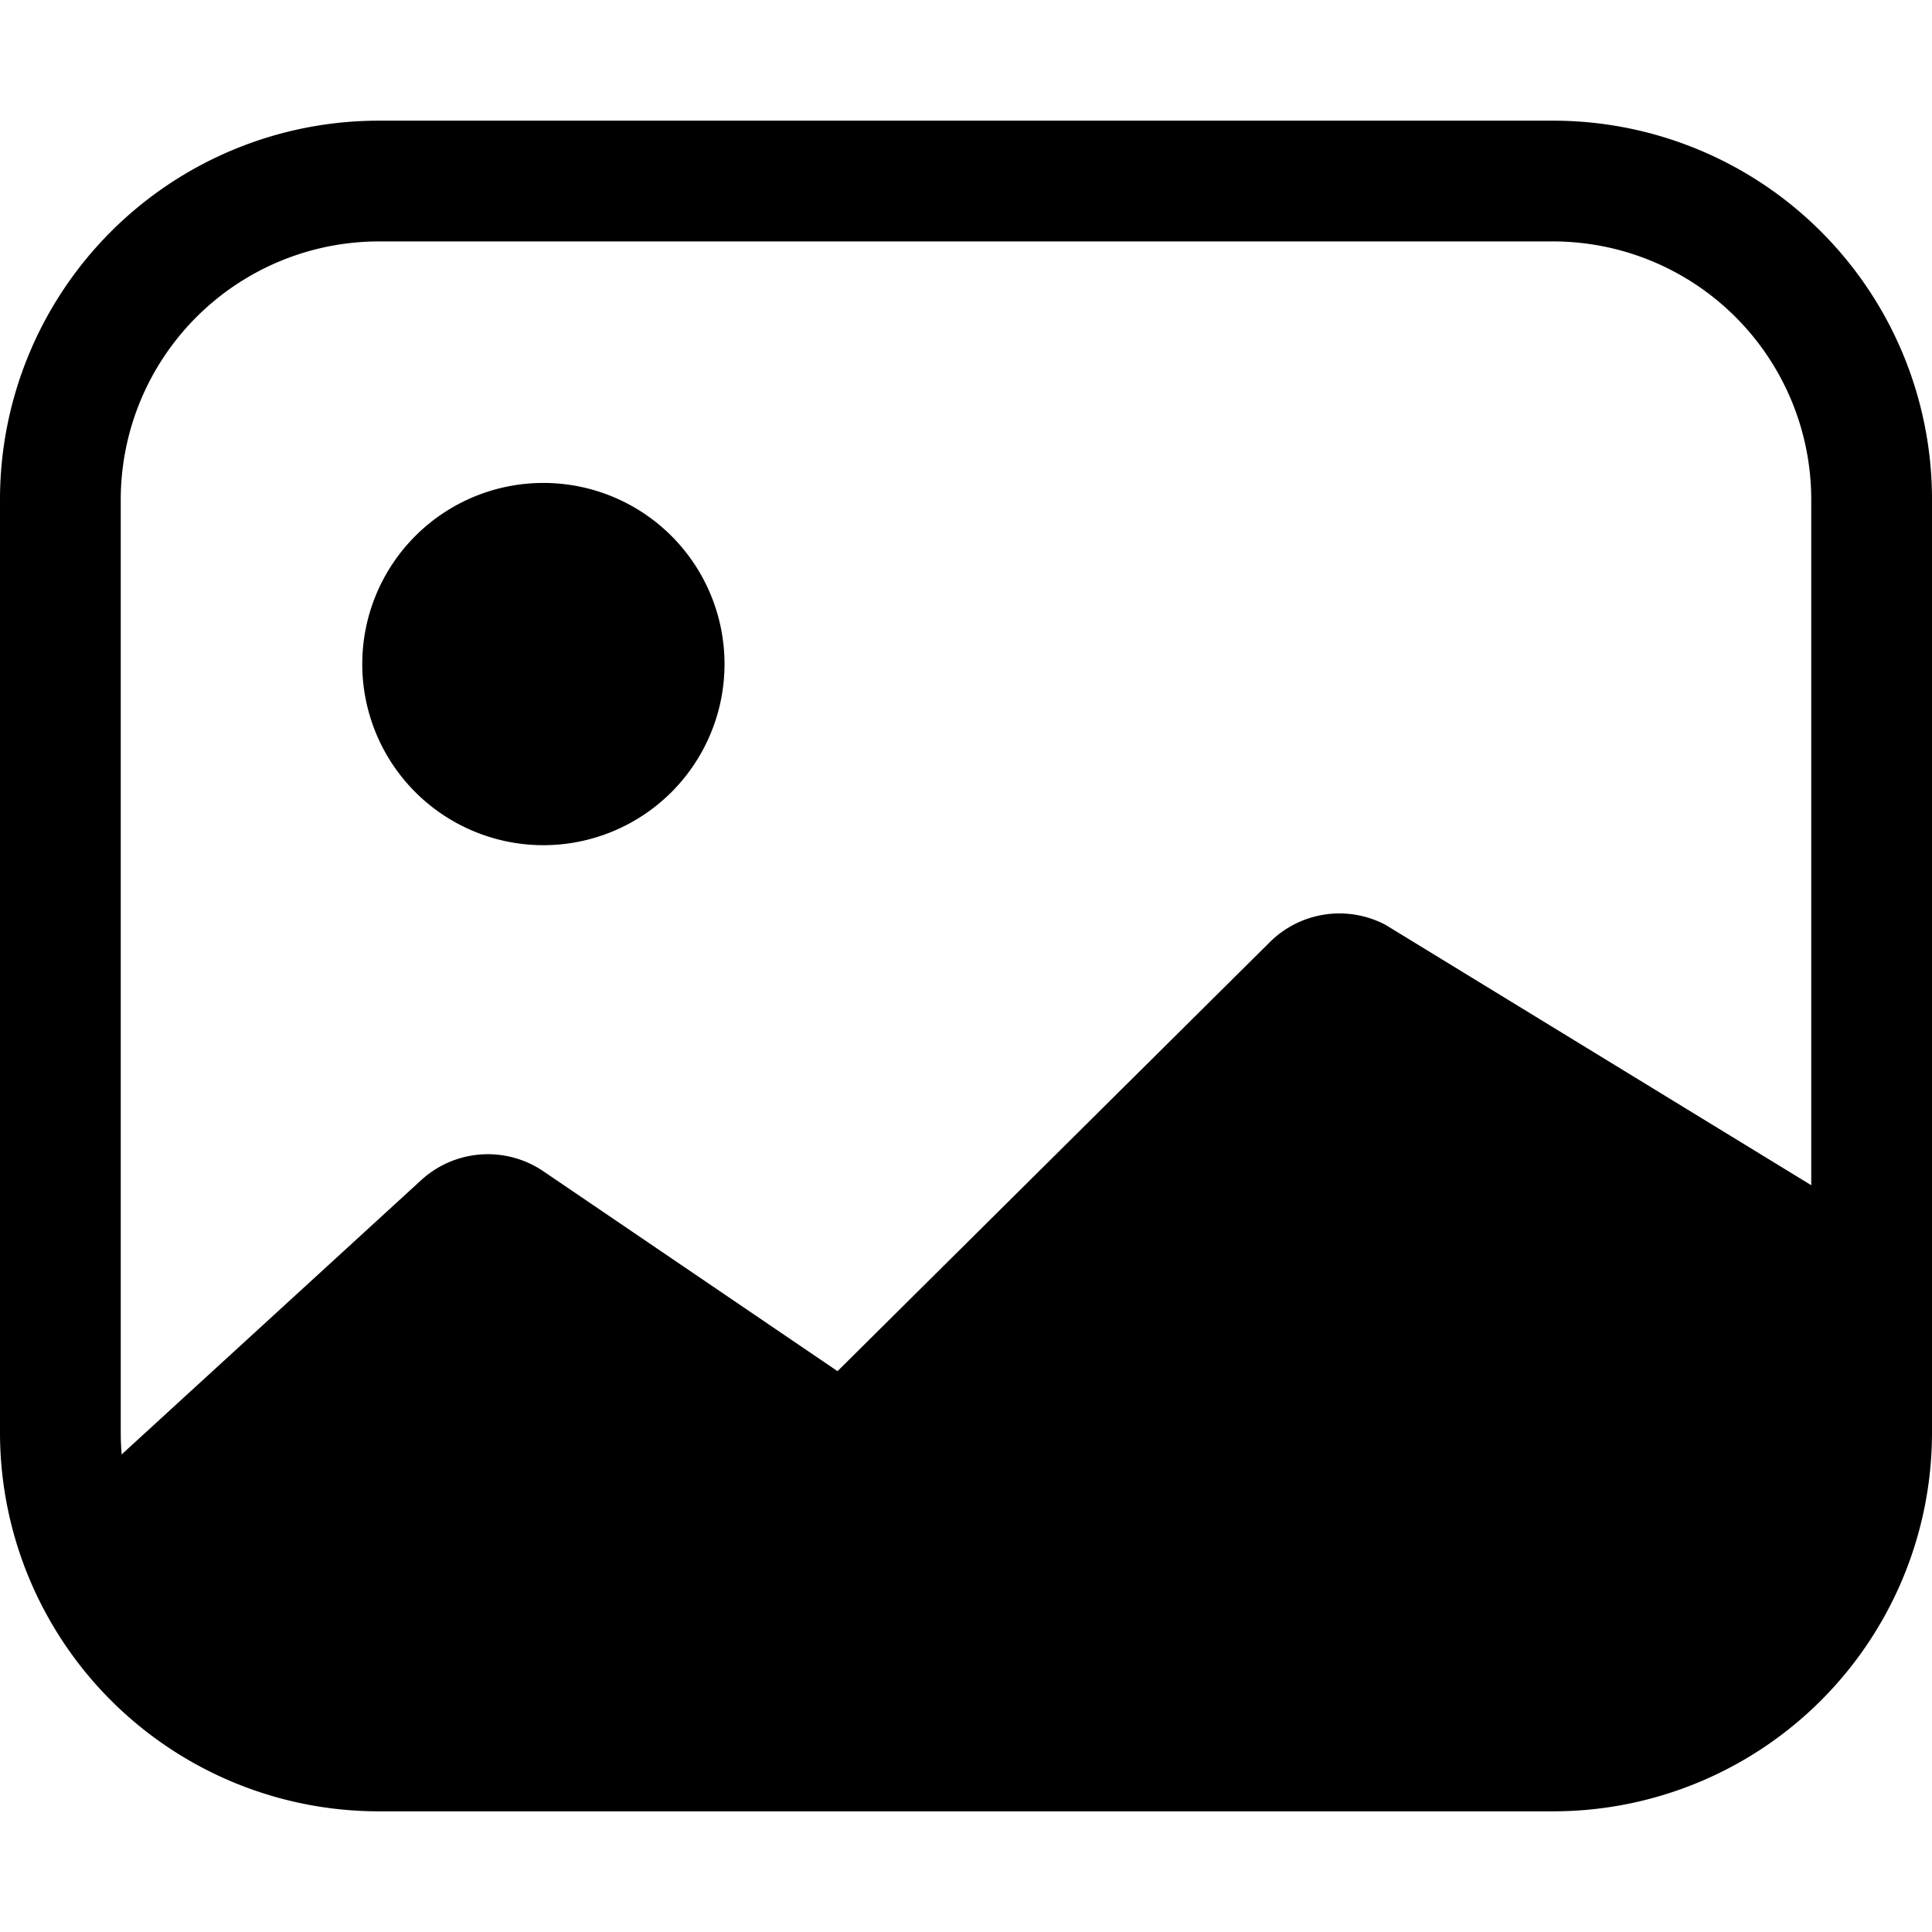 <svg xmlns="http://www.w3.org/2000/svg" width="512" height="512" viewBox="0 0 512 512">
  <g id="artboard_4_photos" data-name="artboard 4 photos">
    <g style="opacity: 0.01">
      <path d="M512-.021h0v512H0v-512H512m0,0H0v512H512v-512Z"/>
    </g>
    <path d="M411.619,63.981A68.457,68.457,0,0,1,480,132.361V379.639a68.457,68.457,0,0,1-68.381,68.38H100.381A68.457,68.457,0,0,1,32,379.639V132.361a68.457,68.457,0,0,1,68.381-68.38H411.619m0-32H100.381A100.381,100.381,0,0,0,0,132.361V379.639a100.381,100.381,0,0,0,100.381,100.38H411.619A100.381,100.381,0,0,0,512,379.639V132.361A100.381,100.381,0,0,0,411.619,31.981Z"/>
    <path d="M192.005,175.982a48,48,0,1,1-48-48h0A48,48,0,0,1,192.005,175.982Z"/>
    <path d="M22.064,394.755l89.557-82.008A26.169,26.169,0,0,1,144,310.4l77.953,52.97L336.53,249.664a26.168,26.168,0,0,1,30.649-4.569L487.124,318.45v76.305A66.543,66.543,0,0,1,420.581,461.3H88.608a66.544,66.544,0,0,1-66.544-66.544Z"/>
  </g>
</svg>
